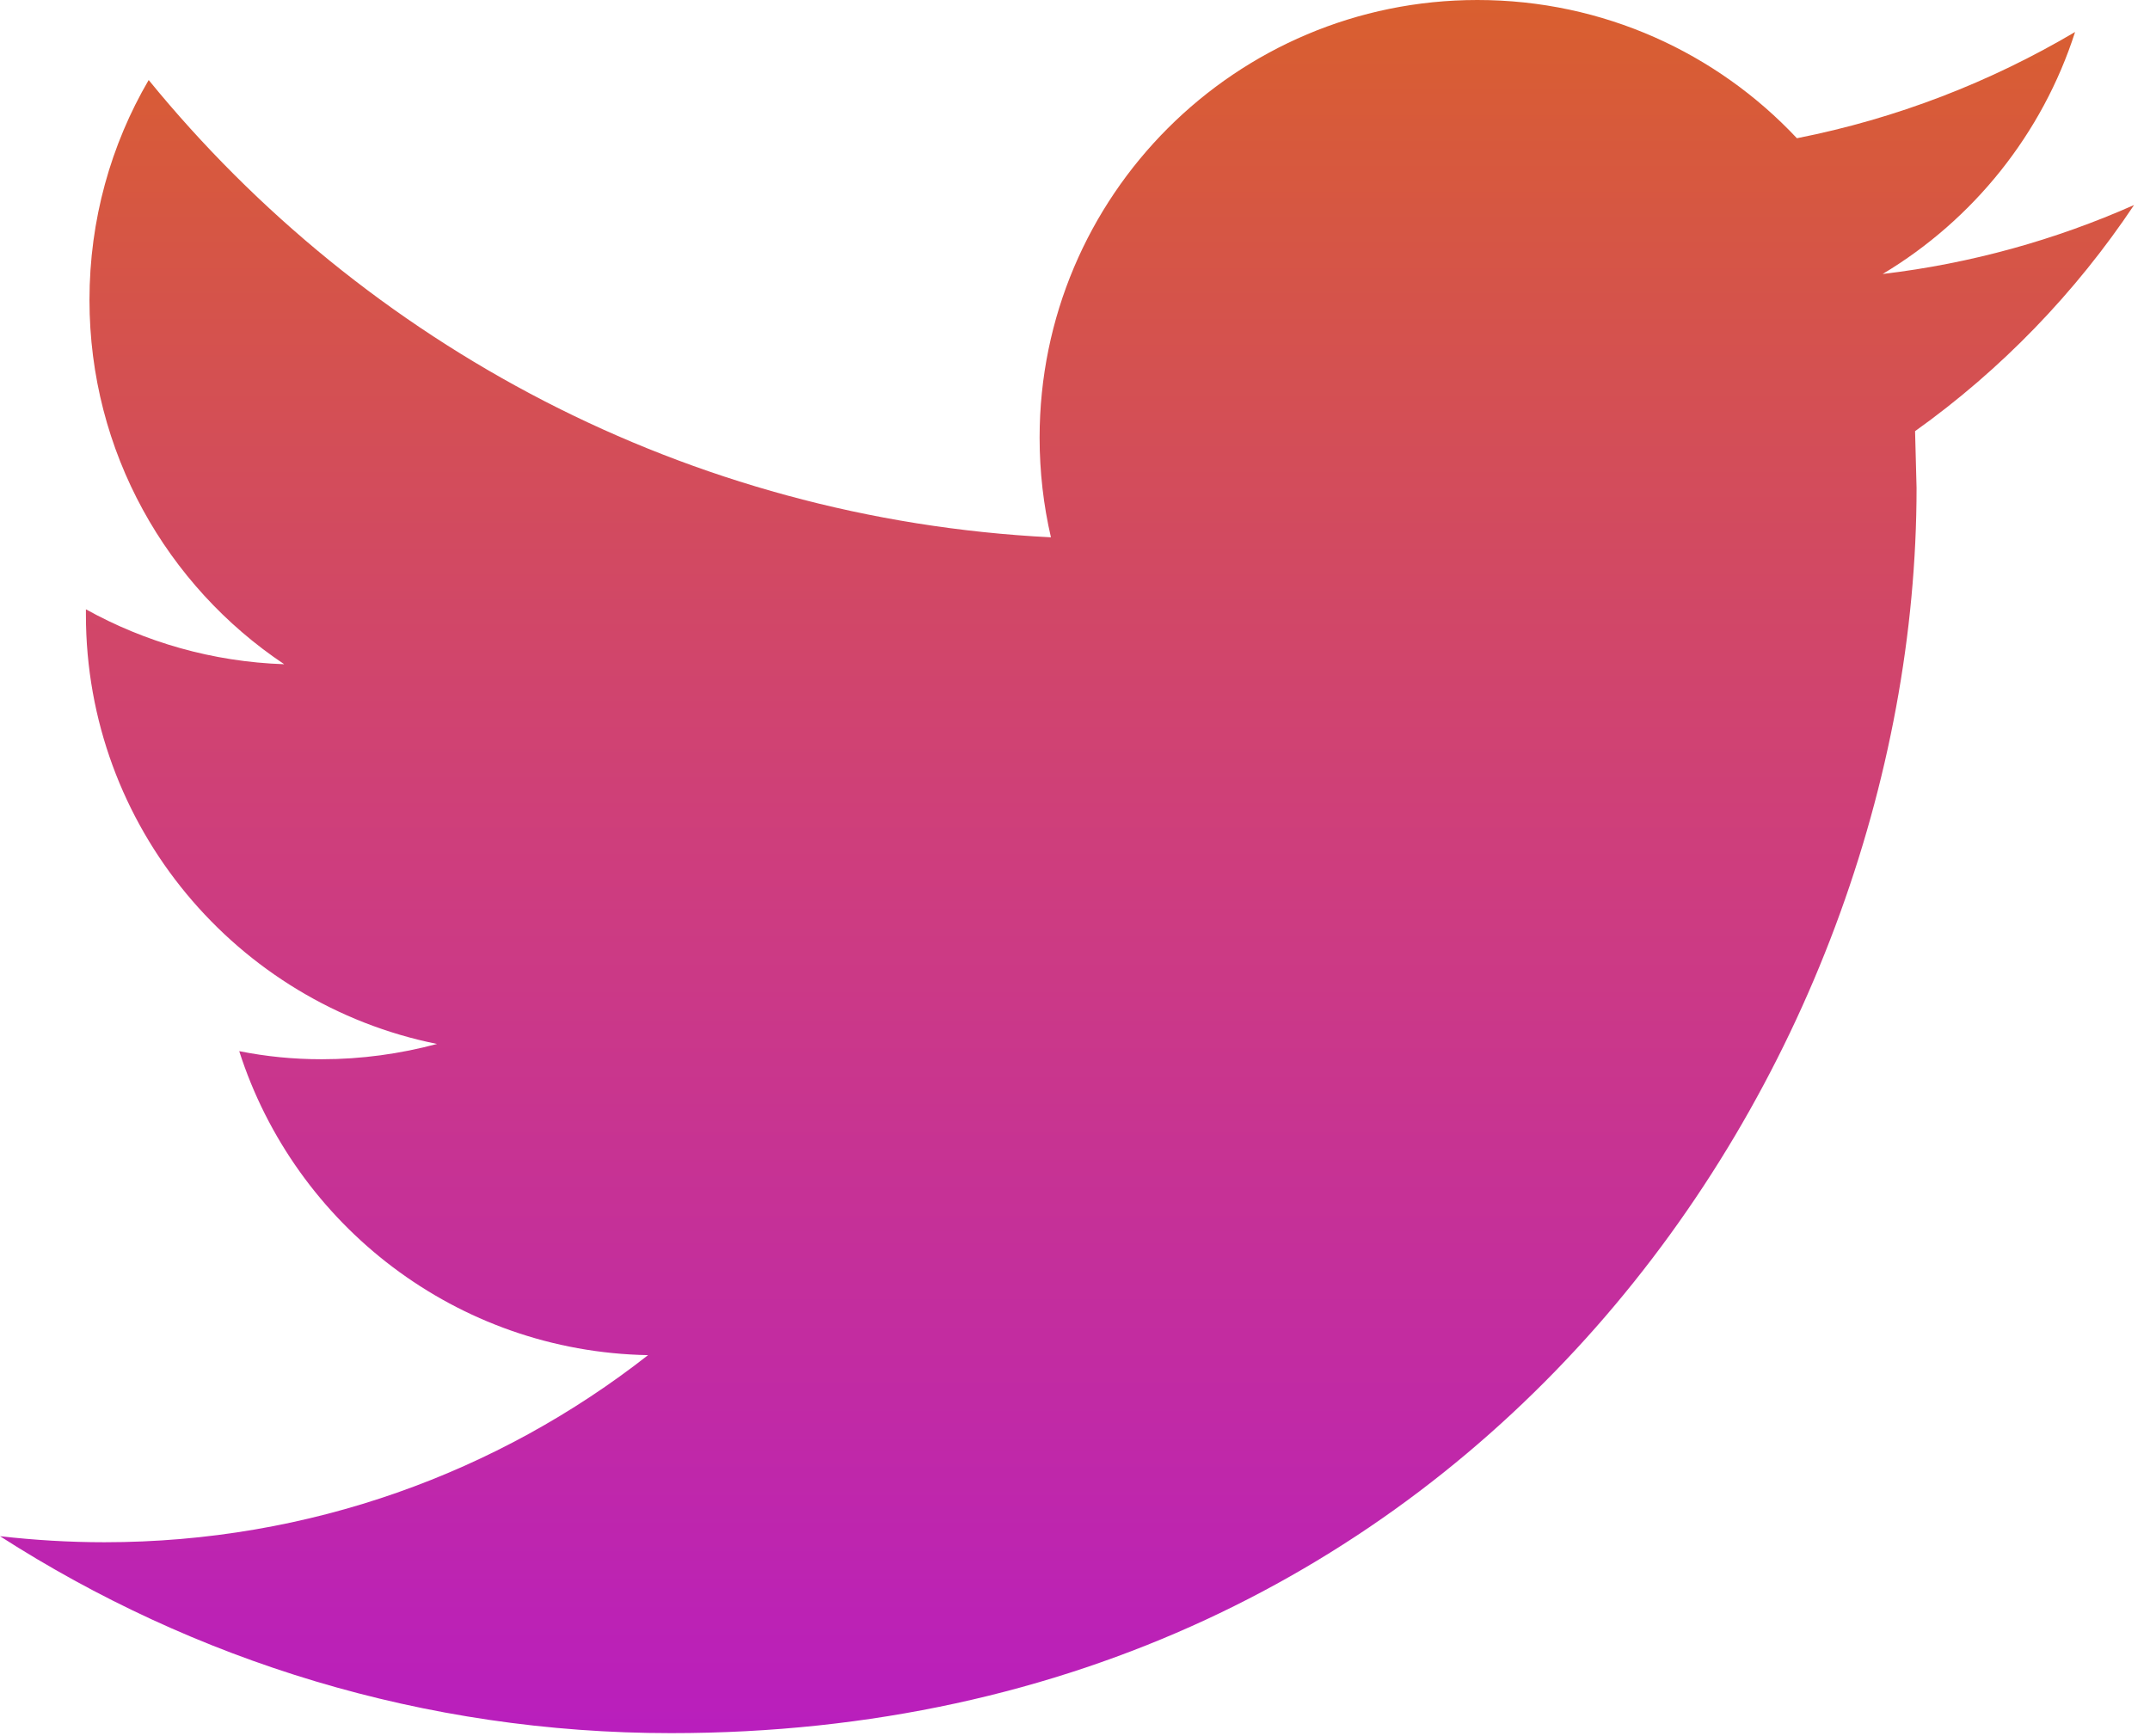 <svg width="26" height="21" viewBox="0 0 26 21" fill="none" xmlns="http://www.w3.org/2000/svg">
<g clip-path="url(#clip0_514_63)">
<path d="M25.807 2.48C24.857 2.901 23.838 3.187 22.767 3.314C23.861 2.659 24.698 1.621 25.094 0.387C24.069 0.993 22.937 1.434 21.73 1.672C20.764 0.642 19.39 0 17.866 0C14.943 0 12.572 2.371 12.572 5.293C12.572 5.707 12.619 6.112 12.709 6.499C8.31 6.278 4.409 4.17 1.798 0.968C1.342 1.748 1.082 2.658 1.082 3.628C1.082 5.465 2.017 7.086 3.437 8.034C2.569 8.005 1.753 7.766 1.039 7.37V7.436C1.039 10 2.864 12.14 5.285 12.627C4.841 12.746 4.373 12.812 3.89 12.812C3.548 12.812 3.217 12.779 2.893 12.714C3.567 14.819 5.522 16.349 7.837 16.391C6.026 17.81 3.743 18.654 1.263 18.654C0.835 18.654 0.414 18.628 0 18.581C2.343 20.086 5.125 20.963 8.115 20.963C17.854 20.963 23.177 12.896 23.177 5.901L23.159 5.215C24.199 4.473 25.099 3.541 25.807 2.48Z" fill="url(#paint0_linear_514_63)"/>
</g>
<defs>
<linearGradient id="paint0_linear_514_63" x1="12.904" y1="0" x2="12.904" y2="20.963" gradientUnits="userSpaceOnUse">
<stop stop-color="#D95F2F"/>
<stop offset="0.5" stop-color="#CE3D7E"/>
<stop offset="1" stop-color="#B91EBD"/>
</linearGradient>
<clipPath id="clip0_514_63">
<rect width="26" height="21" fill="white"/>
</clipPath>
</defs>
</svg>

